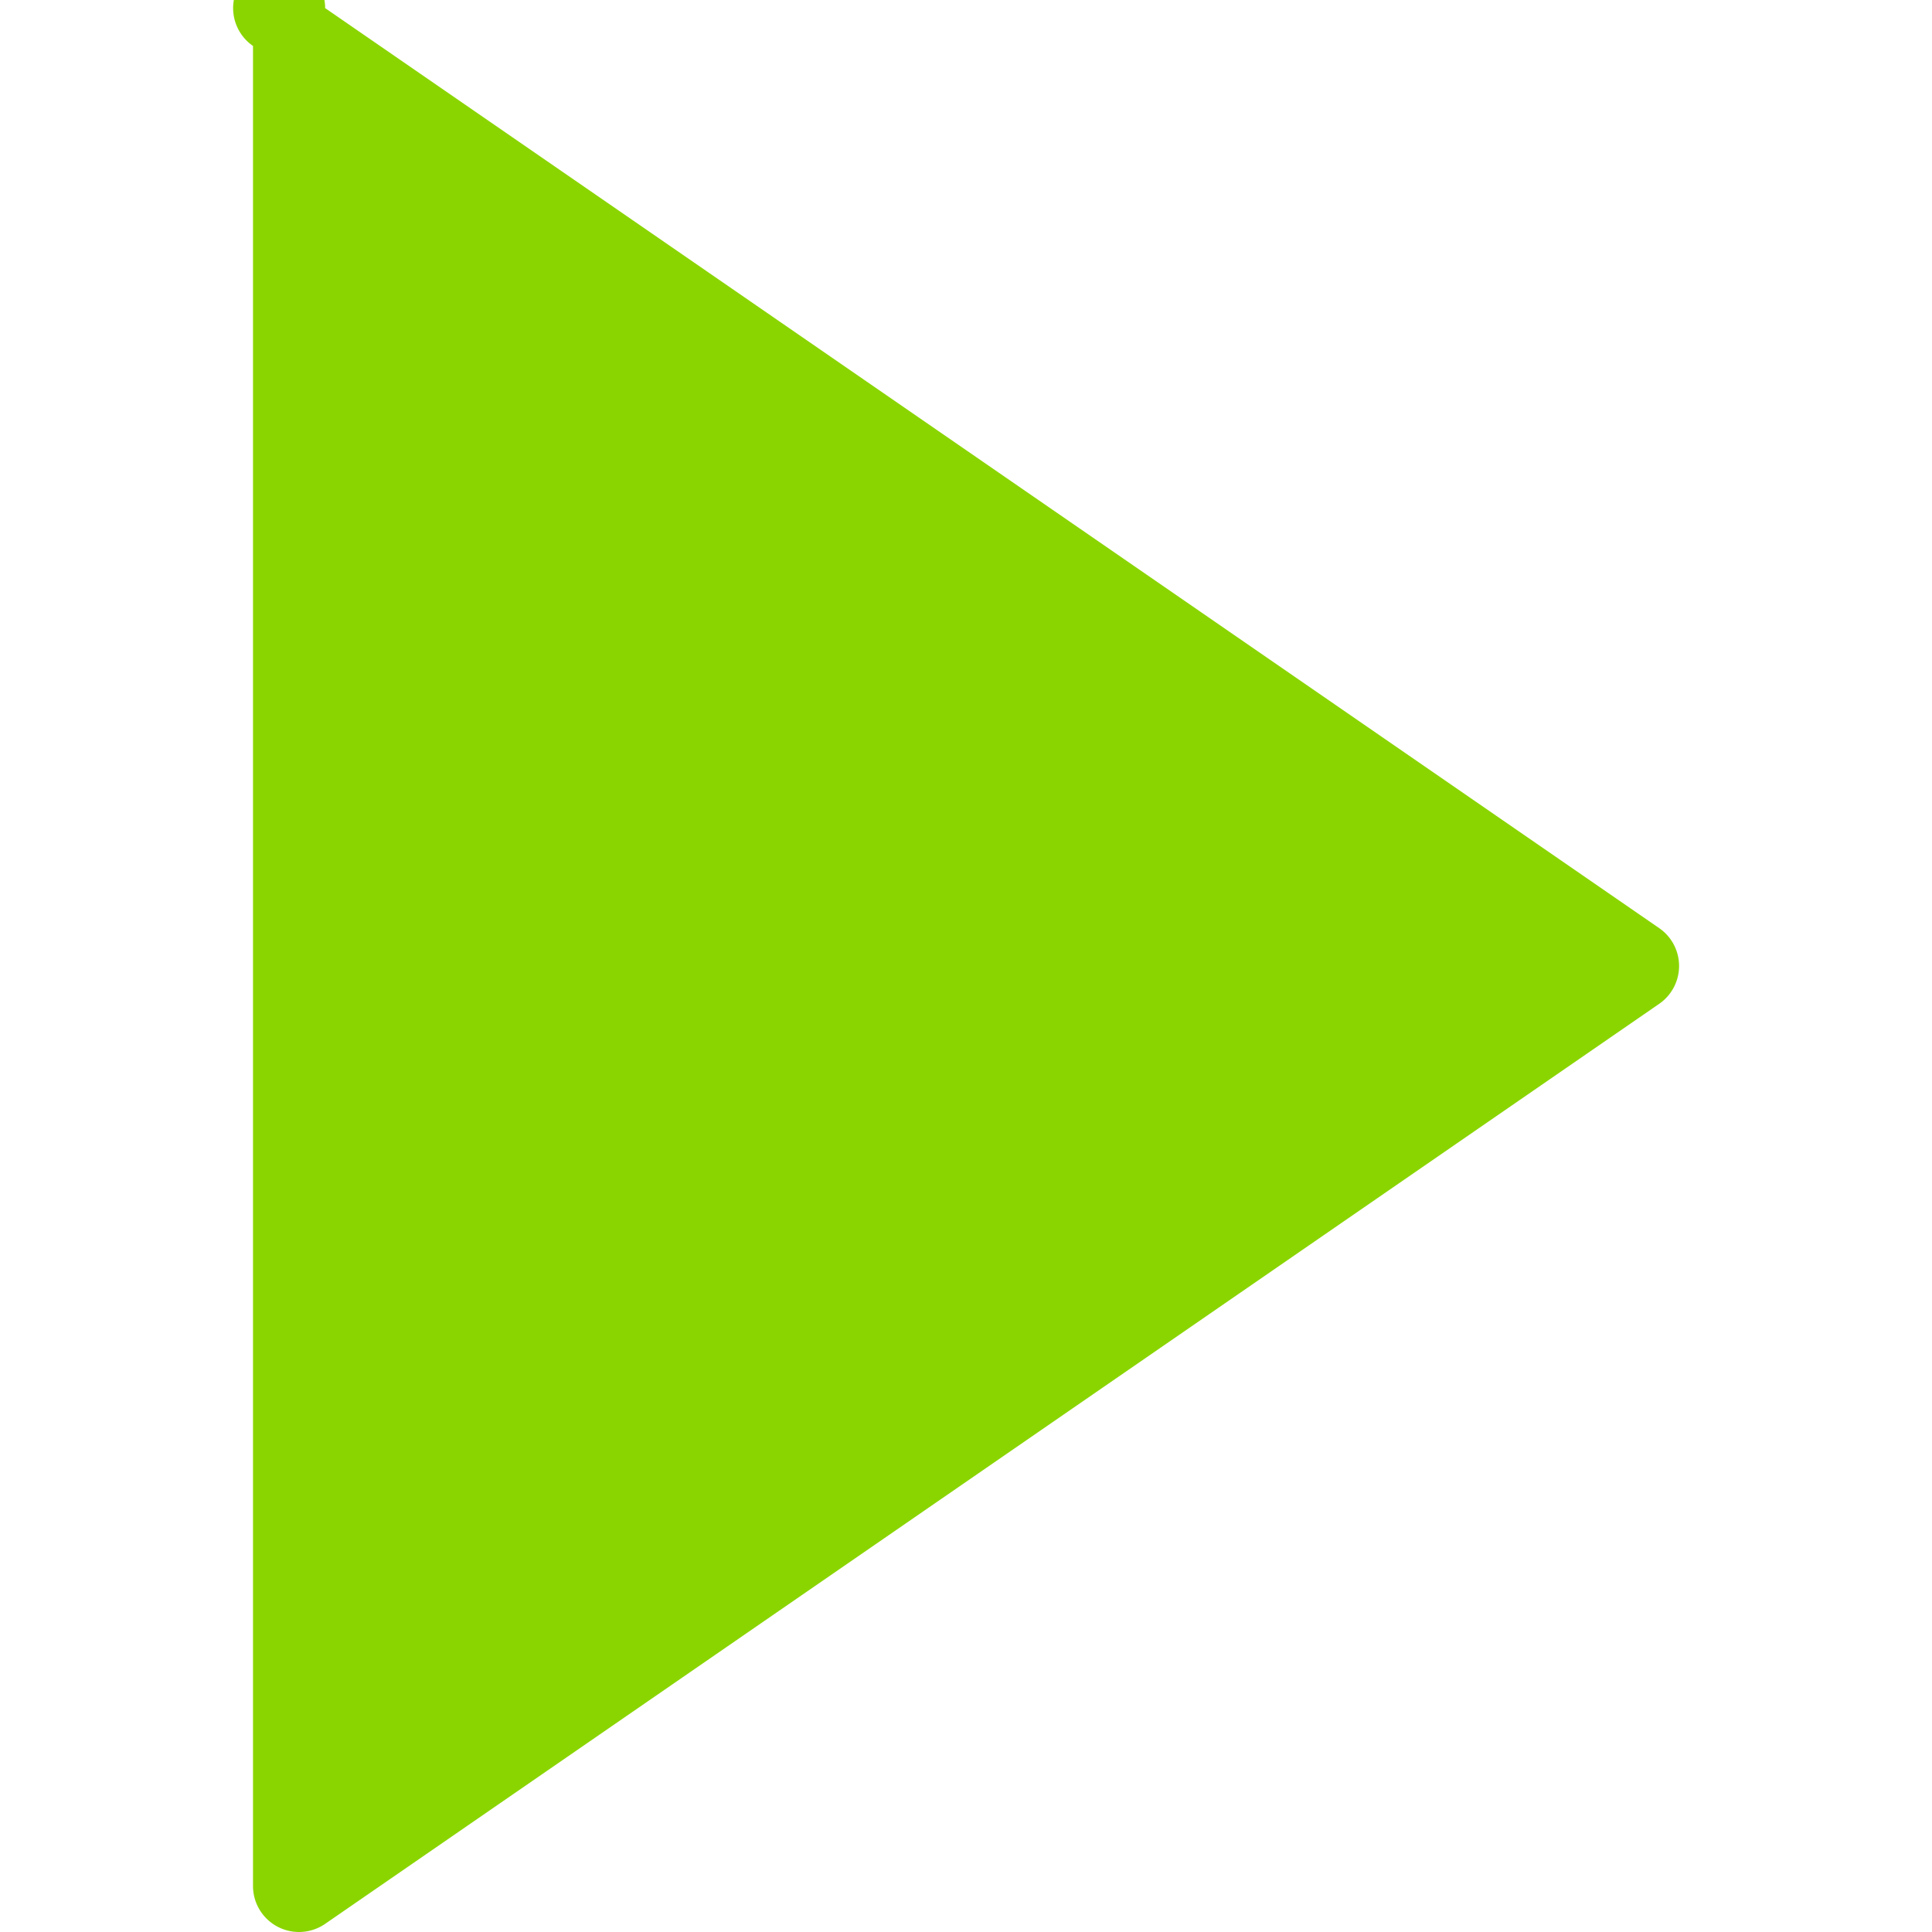 <svg xmlns="http://www.w3.org/2000/svg" viewBox="0 0 41.999 41.999" width="512" height="512"><path d="M36.068 20.176l-29-20A1 1 0 1 0 5.5.999v40a1 1 0 0 0 1.568.823l29-20a.999.999 0 0 0 0-1.646z" fill="#8ad500"/></svg>